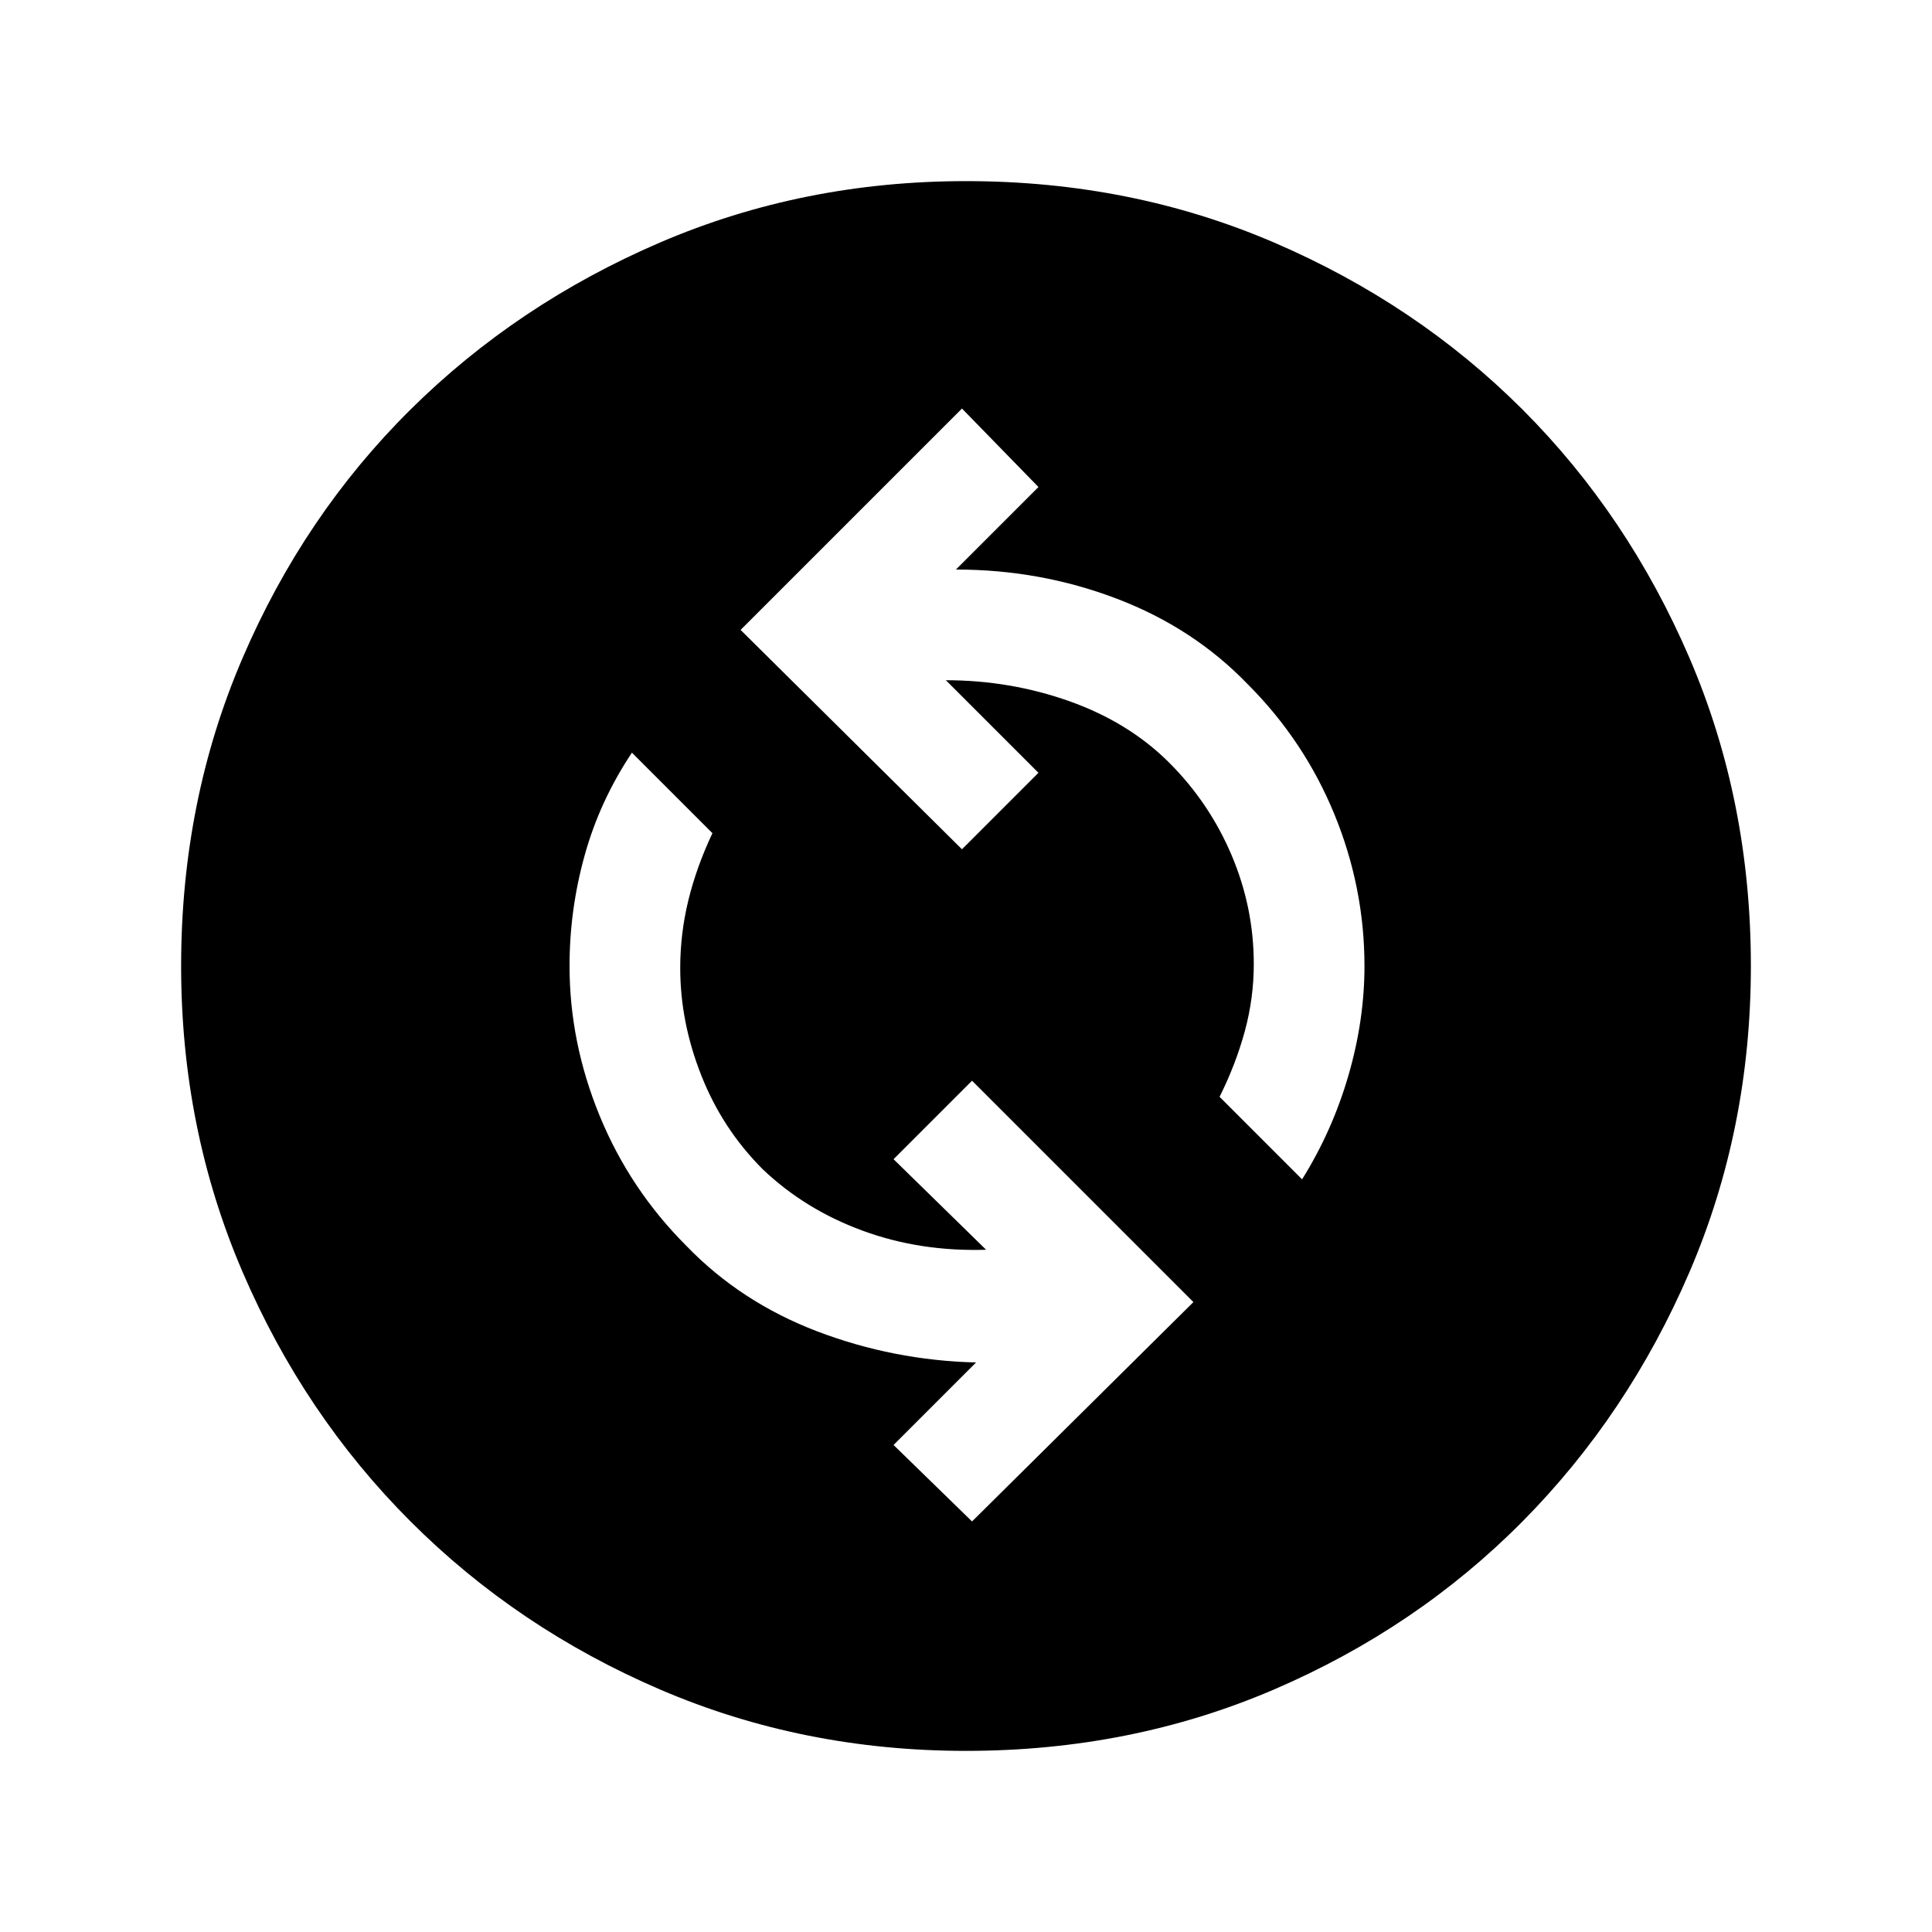 <svg xmlns="http://www.w3.org/2000/svg" height="24" width="24"><path d="M16.175 14.65Q16.55 14.05 16.75 13.362Q16.95 12.675 16.95 12Q16.95 11.025 16.575 10.112Q16.2 9.2 15.5 8.5Q14.825 7.8 13.875 7.438Q12.925 7.075 11.875 7.075L12.9 6.05L11.95 5.075L9.2 7.825L11.95 10.55L12.9 9.6L11.75 8.45Q12.55 8.45 13.288 8.712Q14.025 8.975 14.525 9.475Q15.025 9.975 15.3 10.625Q15.575 11.275 15.575 11.975Q15.575 12.4 15.463 12.812Q15.35 13.225 15.15 13.625ZM12.075 18.9 14.825 16.175 12.075 13.425 11.1 14.4 12.25 15.525Q11.425 15.55 10.713 15.287Q10 15.025 9.475 14.525Q8.975 14.025 8.713 13.362Q8.45 12.7 8.45 12.025Q8.45 11.6 8.55 11.188Q8.65 10.775 8.85 10.35L7.85 9.35Q7.45 9.95 7.263 10.625Q7.075 11.3 7.075 12Q7.075 12.95 7.45 13.863Q7.825 14.775 8.525 15.475Q9.2 16.175 10.15 16.538Q11.1 16.9 12.125 16.925L11.1 17.95ZM12 21.75Q9.975 21.75 8.2 20.988Q6.425 20.225 5.1 18.9Q3.775 17.575 3.013 15.8Q2.25 14.025 2.25 12Q2.25 9.95 3.013 8.175Q3.775 6.4 5.1 5.087Q6.425 3.775 8.2 3.012Q9.975 2.25 12 2.25Q14.05 2.25 15.825 3.012Q17.6 3.775 18.913 5.087Q20.225 6.4 20.988 8.175Q21.75 9.95 21.75 12Q21.75 14.025 20.988 15.8Q20.225 17.575 18.913 18.9Q17.6 20.225 15.825 20.988Q14.05 21.75 12 21.75Z"/></svg>